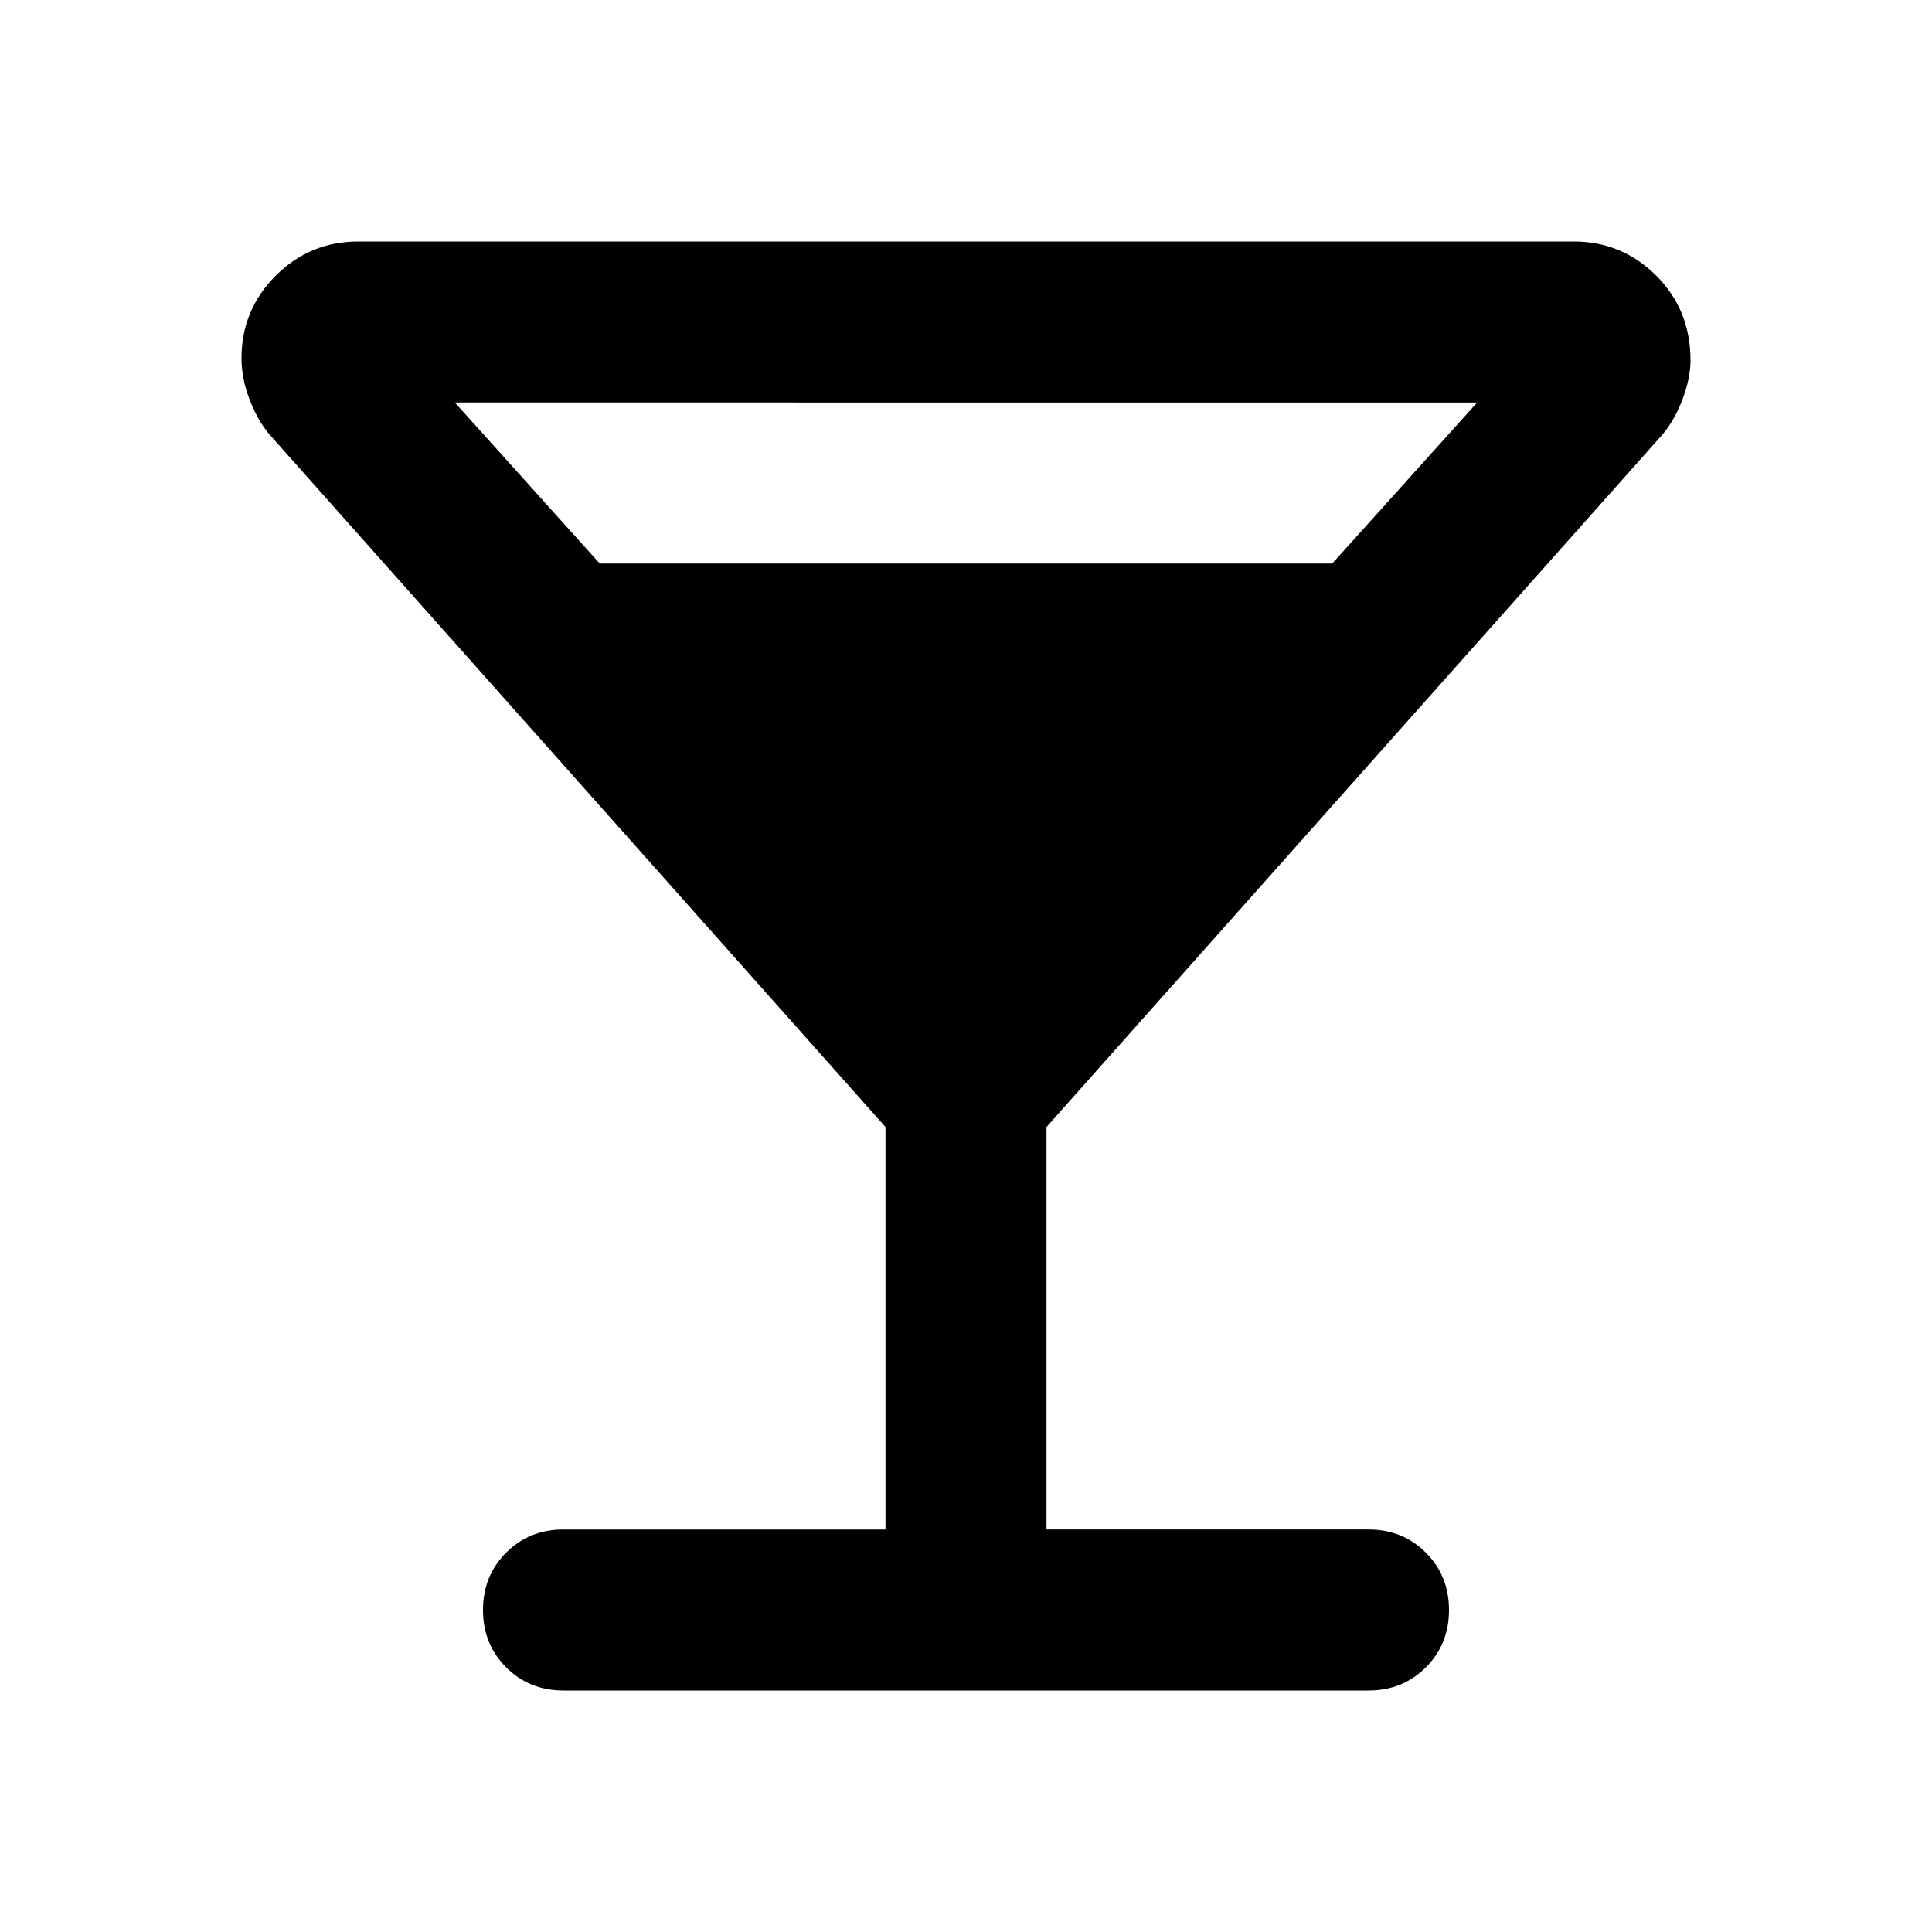 <svg aria-hidden="true" viewBox="0 -960 960 960" fill="currentColor">
  <path d="M280-120q-17 0-28.5-11.5T240-160q0-17 11.5-28.5T280-200h160v-200L134-744q-6-7-10-17.5t-4-20.5q0-24 17-41t41-17h604q24 0 41 17t17 42q0 9-4 19.5T826-744L520-400v200h160q17 0 28.5 11.5T720-160q0 17-11.5 28.5T680-120H280Zm18-560h364l72-80H226l72 80Z"/>
</svg>
